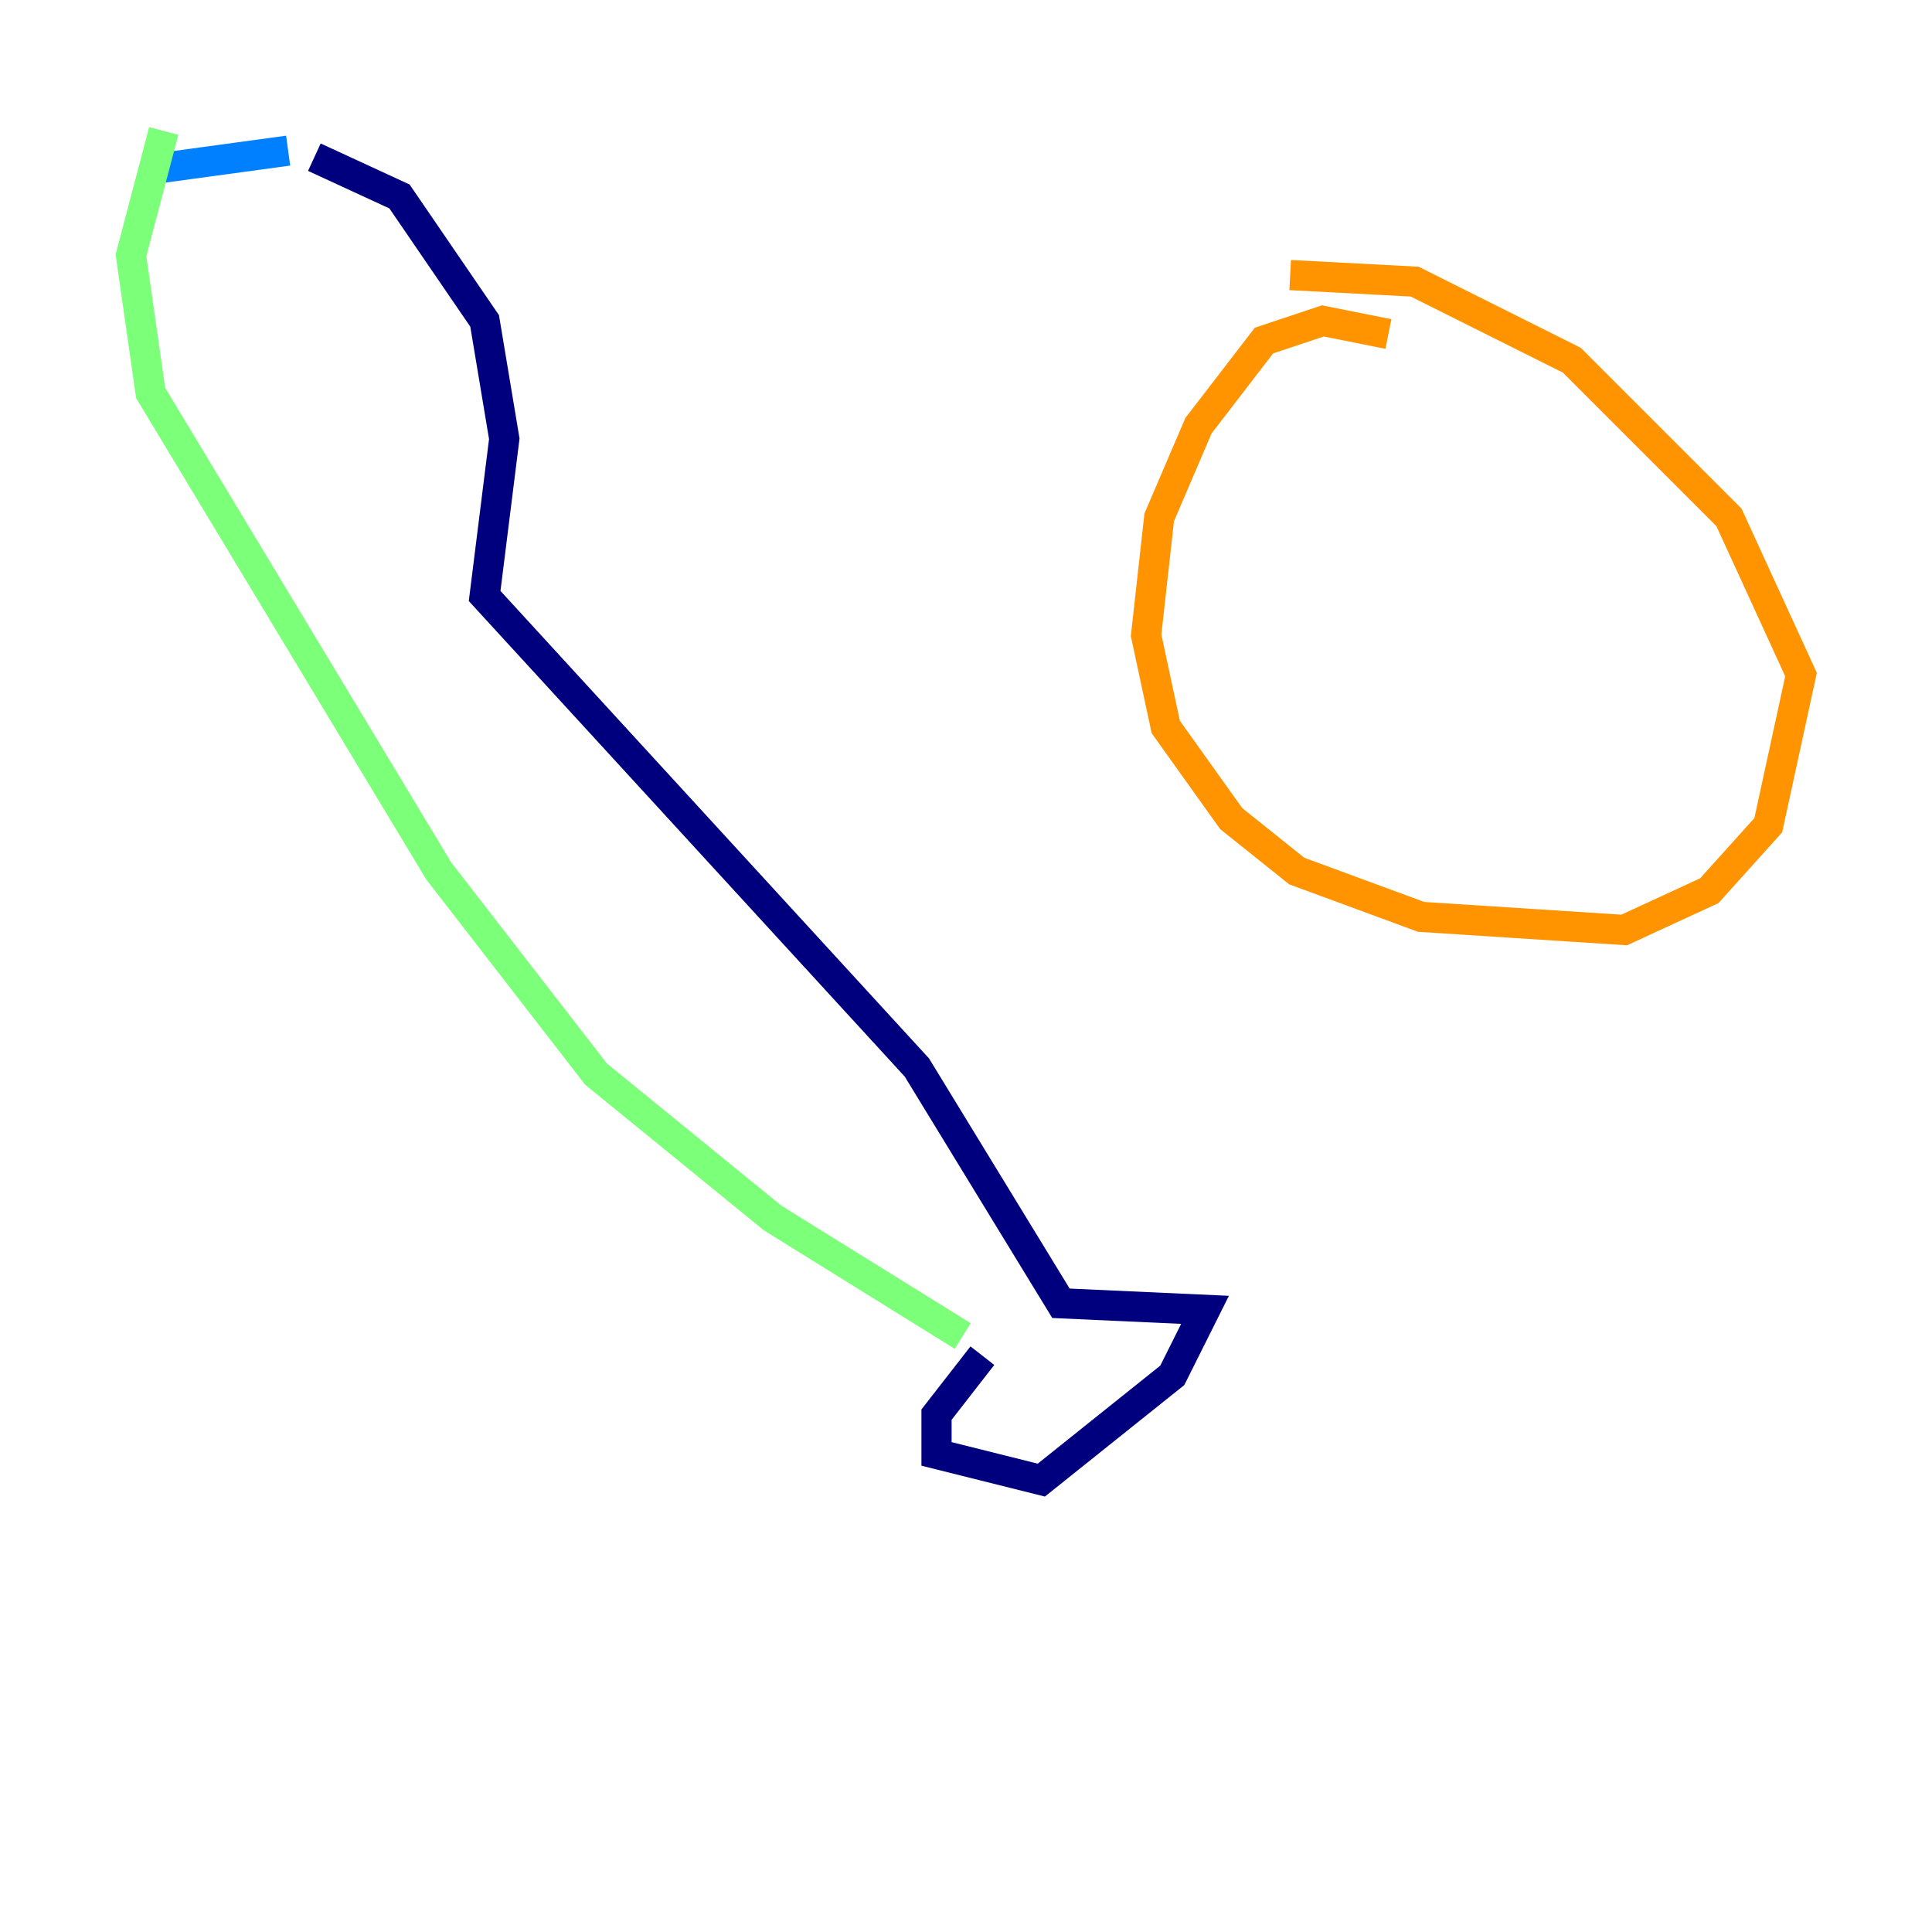 <?xml version="1.0" encoding="utf-8" ?>
<svg baseProfile="tiny" height="128" version="1.2" viewBox="0,0,128,128" width="128" xmlns="http://www.w3.org/2000/svg" xmlns:ev="http://www.w3.org/2001/xml-events" xmlns:xlink="http://www.w3.org/1999/xlink"><defs /><polyline fill="none" points="65.085,89.817 62.047,93.722 62.047,96.325 68.99,98.061 77.668,91.119 79.837,86.78 70.291,86.346 60.746,70.725 32.108,39.485 33.41,29.071 32.108,21.261 26.468,13.017 20.827,10.414" stroke="#00007f" stroke-width="2" /><polyline fill="none" points="19.091,9.98 9.546,11.281" stroke="#0080ff" stroke-width="2" /><polyline fill="none" points="10.848,8.678 8.678,16.922 9.98,26.034 29.071,57.709 39.485,71.159 51.2,80.705 63.783,88.515" stroke="#7cff79" stroke-width="2" /><polyline fill="none" points="91.986,22.129 87.647,21.261 83.742,22.563 79.403,28.203 76.8,34.278 75.932,42.088 77.234,48.163 81.573,54.237 85.912,57.709 94.156,60.746 107.607,61.614 113.248,59.01 117.153,54.671 119.322,44.691 114.549,34.278 104.136,23.864 93.722,18.658 85.478,18.224" stroke="#ff9400" stroke-width="2" /><polyline fill="none" points="92.42,18.658 92.42,18.658" stroke="#7f0000" stroke-width="2" /></svg>